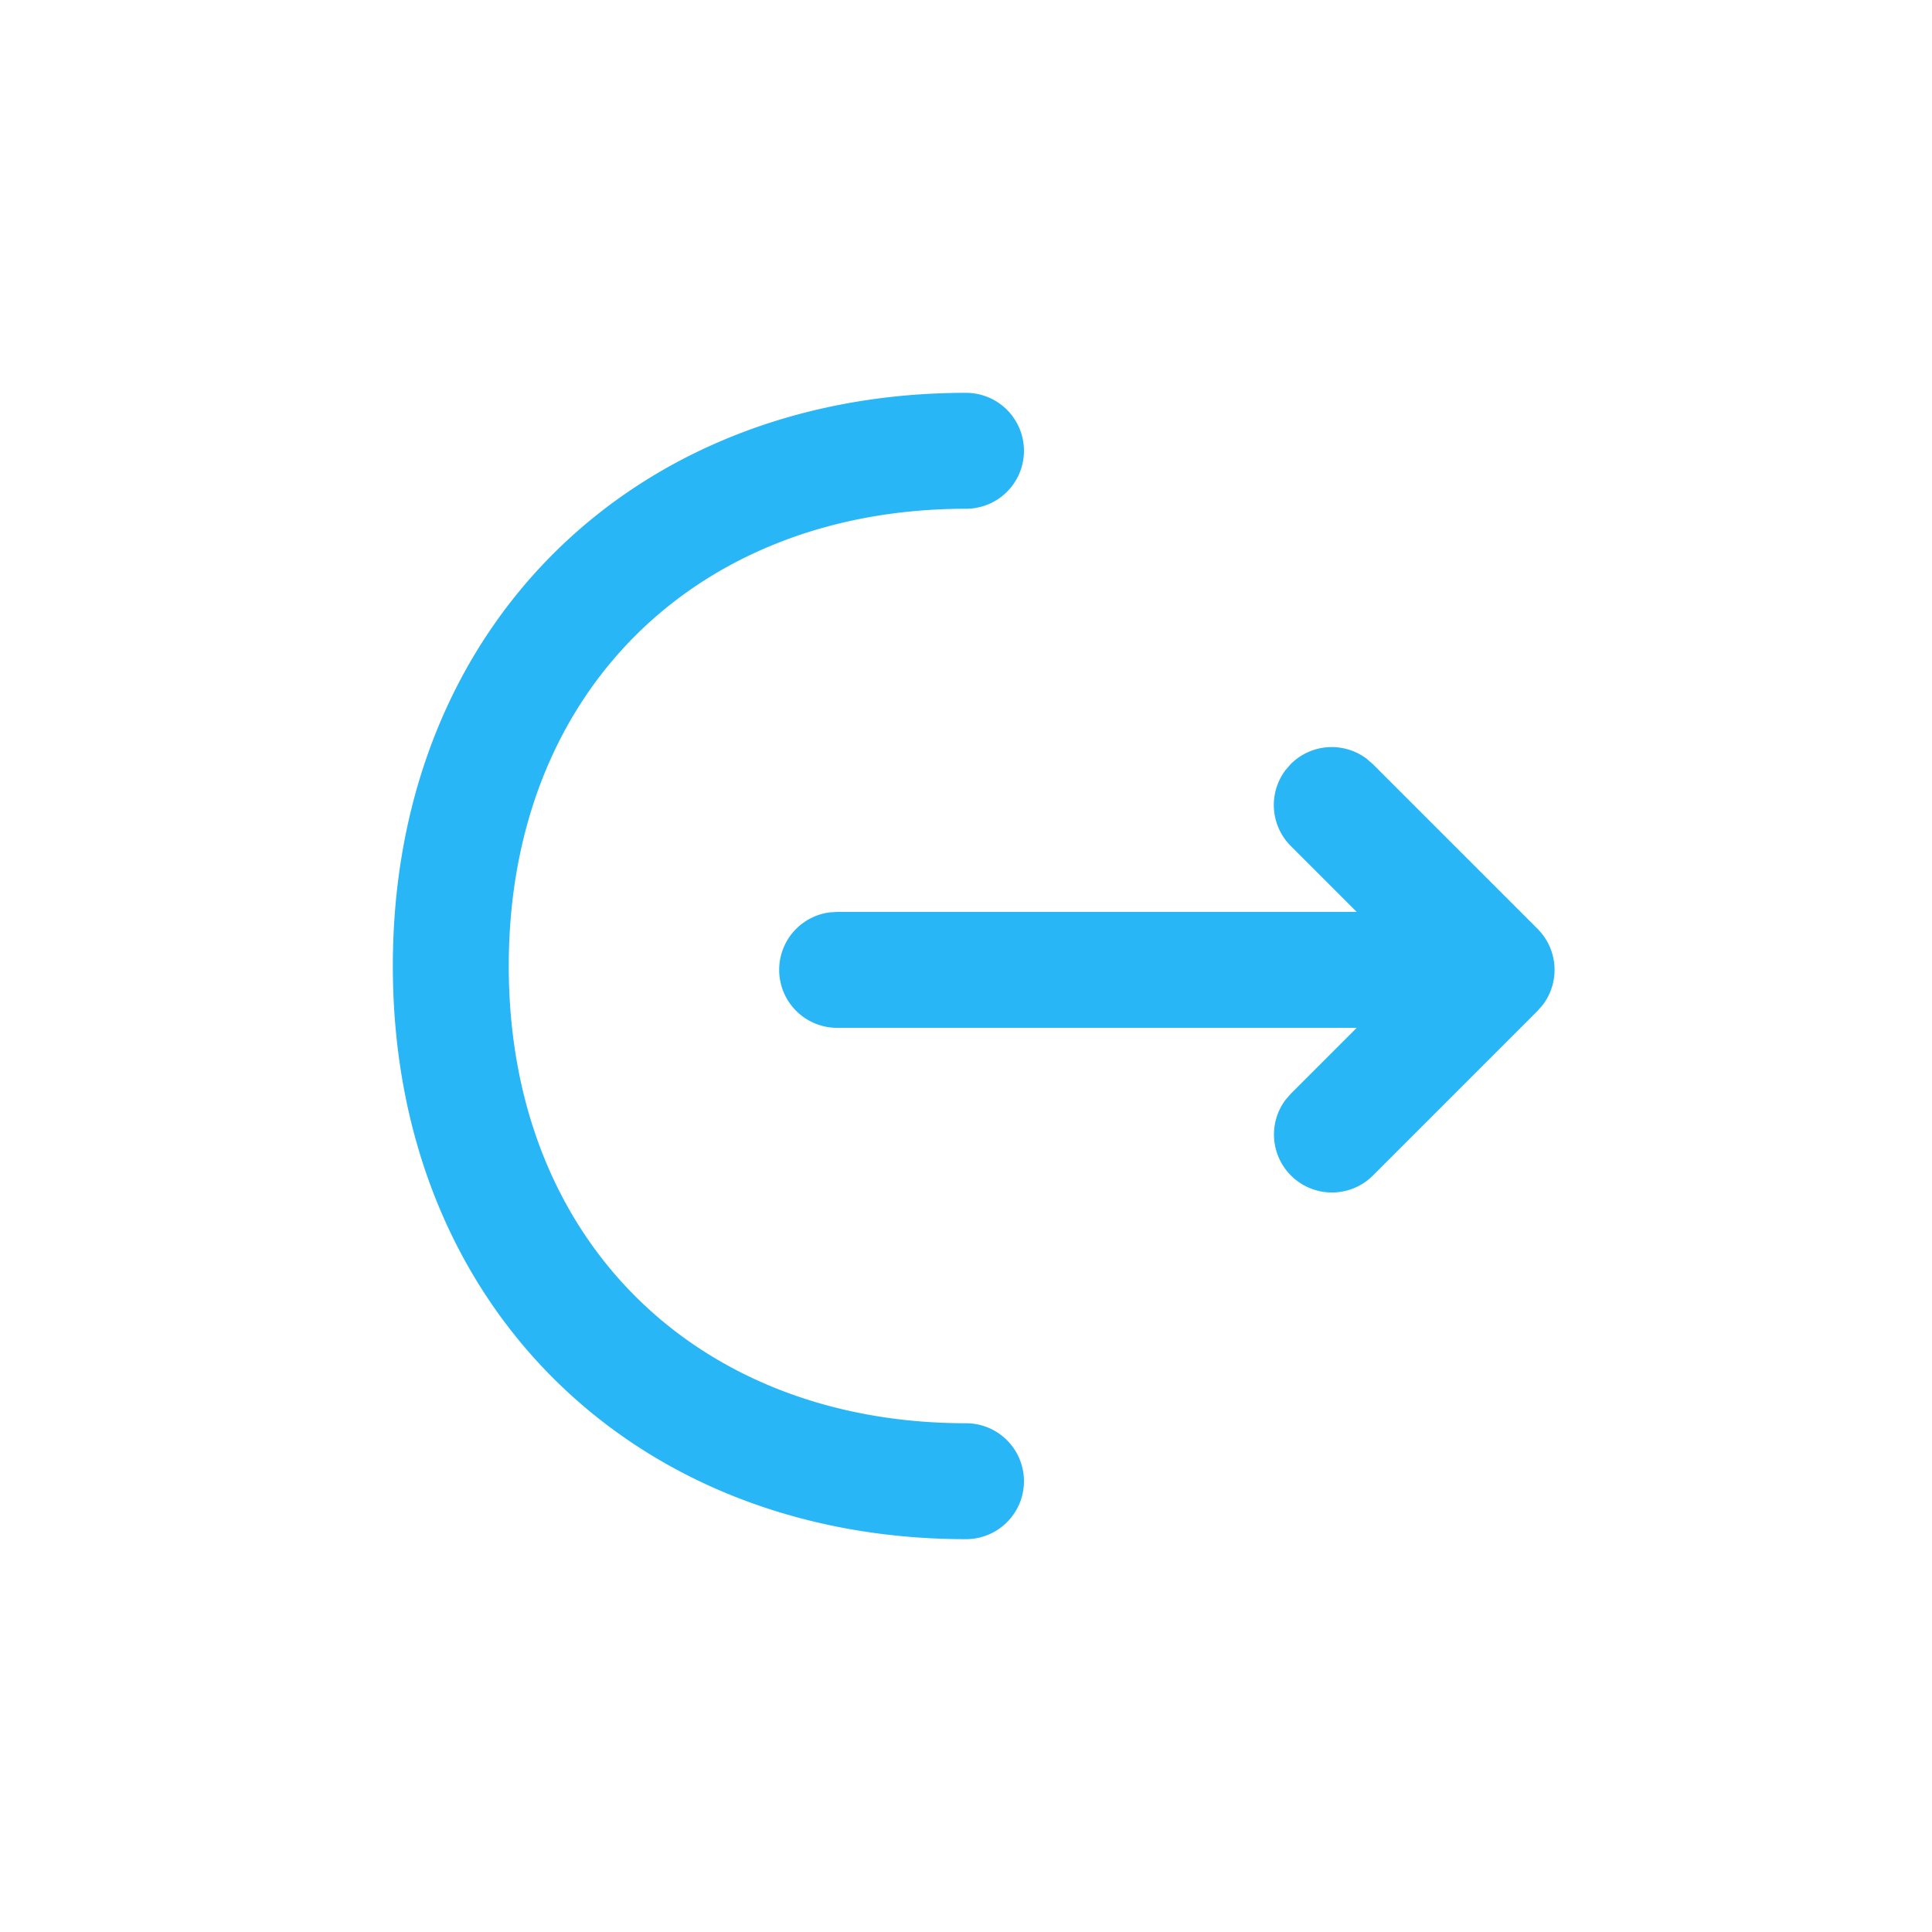 <svg width="30" height="30" viewBox="0 0 30 30" xmlns="http://www.w3.org/2000/svg">
    <g fill="none" fill-rule="evenodd">
        <path d="M0 0h30v30H0z"/>
        <g fill="#29B6F6" fill-rule="nonzero">
            <path d="M20.043 11.864a.9.9 0 0 1 1.181-.08l.092.08 2.56 2.56a.9.9 0 0 1 .08 1.18l-.08.092-2.56 2.56a.9.9 0 0 1-1.353-1.18l.08-.092 1.924-1.924-1.924-1.924a.9.9 0 0 1-.08-1.18l.08-.092z"/>
            <path d="M23.17 14.16a.9.9 0 0 1 .113 1.793l-.113.007H13a.9.9 0 0 1-.113-1.793L13 14.16h10.17z"/>
            <path d="M15 6.1a.9.9 0 0 1 0 1.8c-4.144 0-7.1 2.808-7.1 7.1s2.956 7.1 7.1 7.1a.9.9 0 1 1 0 1.8c-5.118 0-8.9-3.593-8.9-8.9S9.882 6.1 15 6.1z"/>
        </g>
    </g>
</svg>
